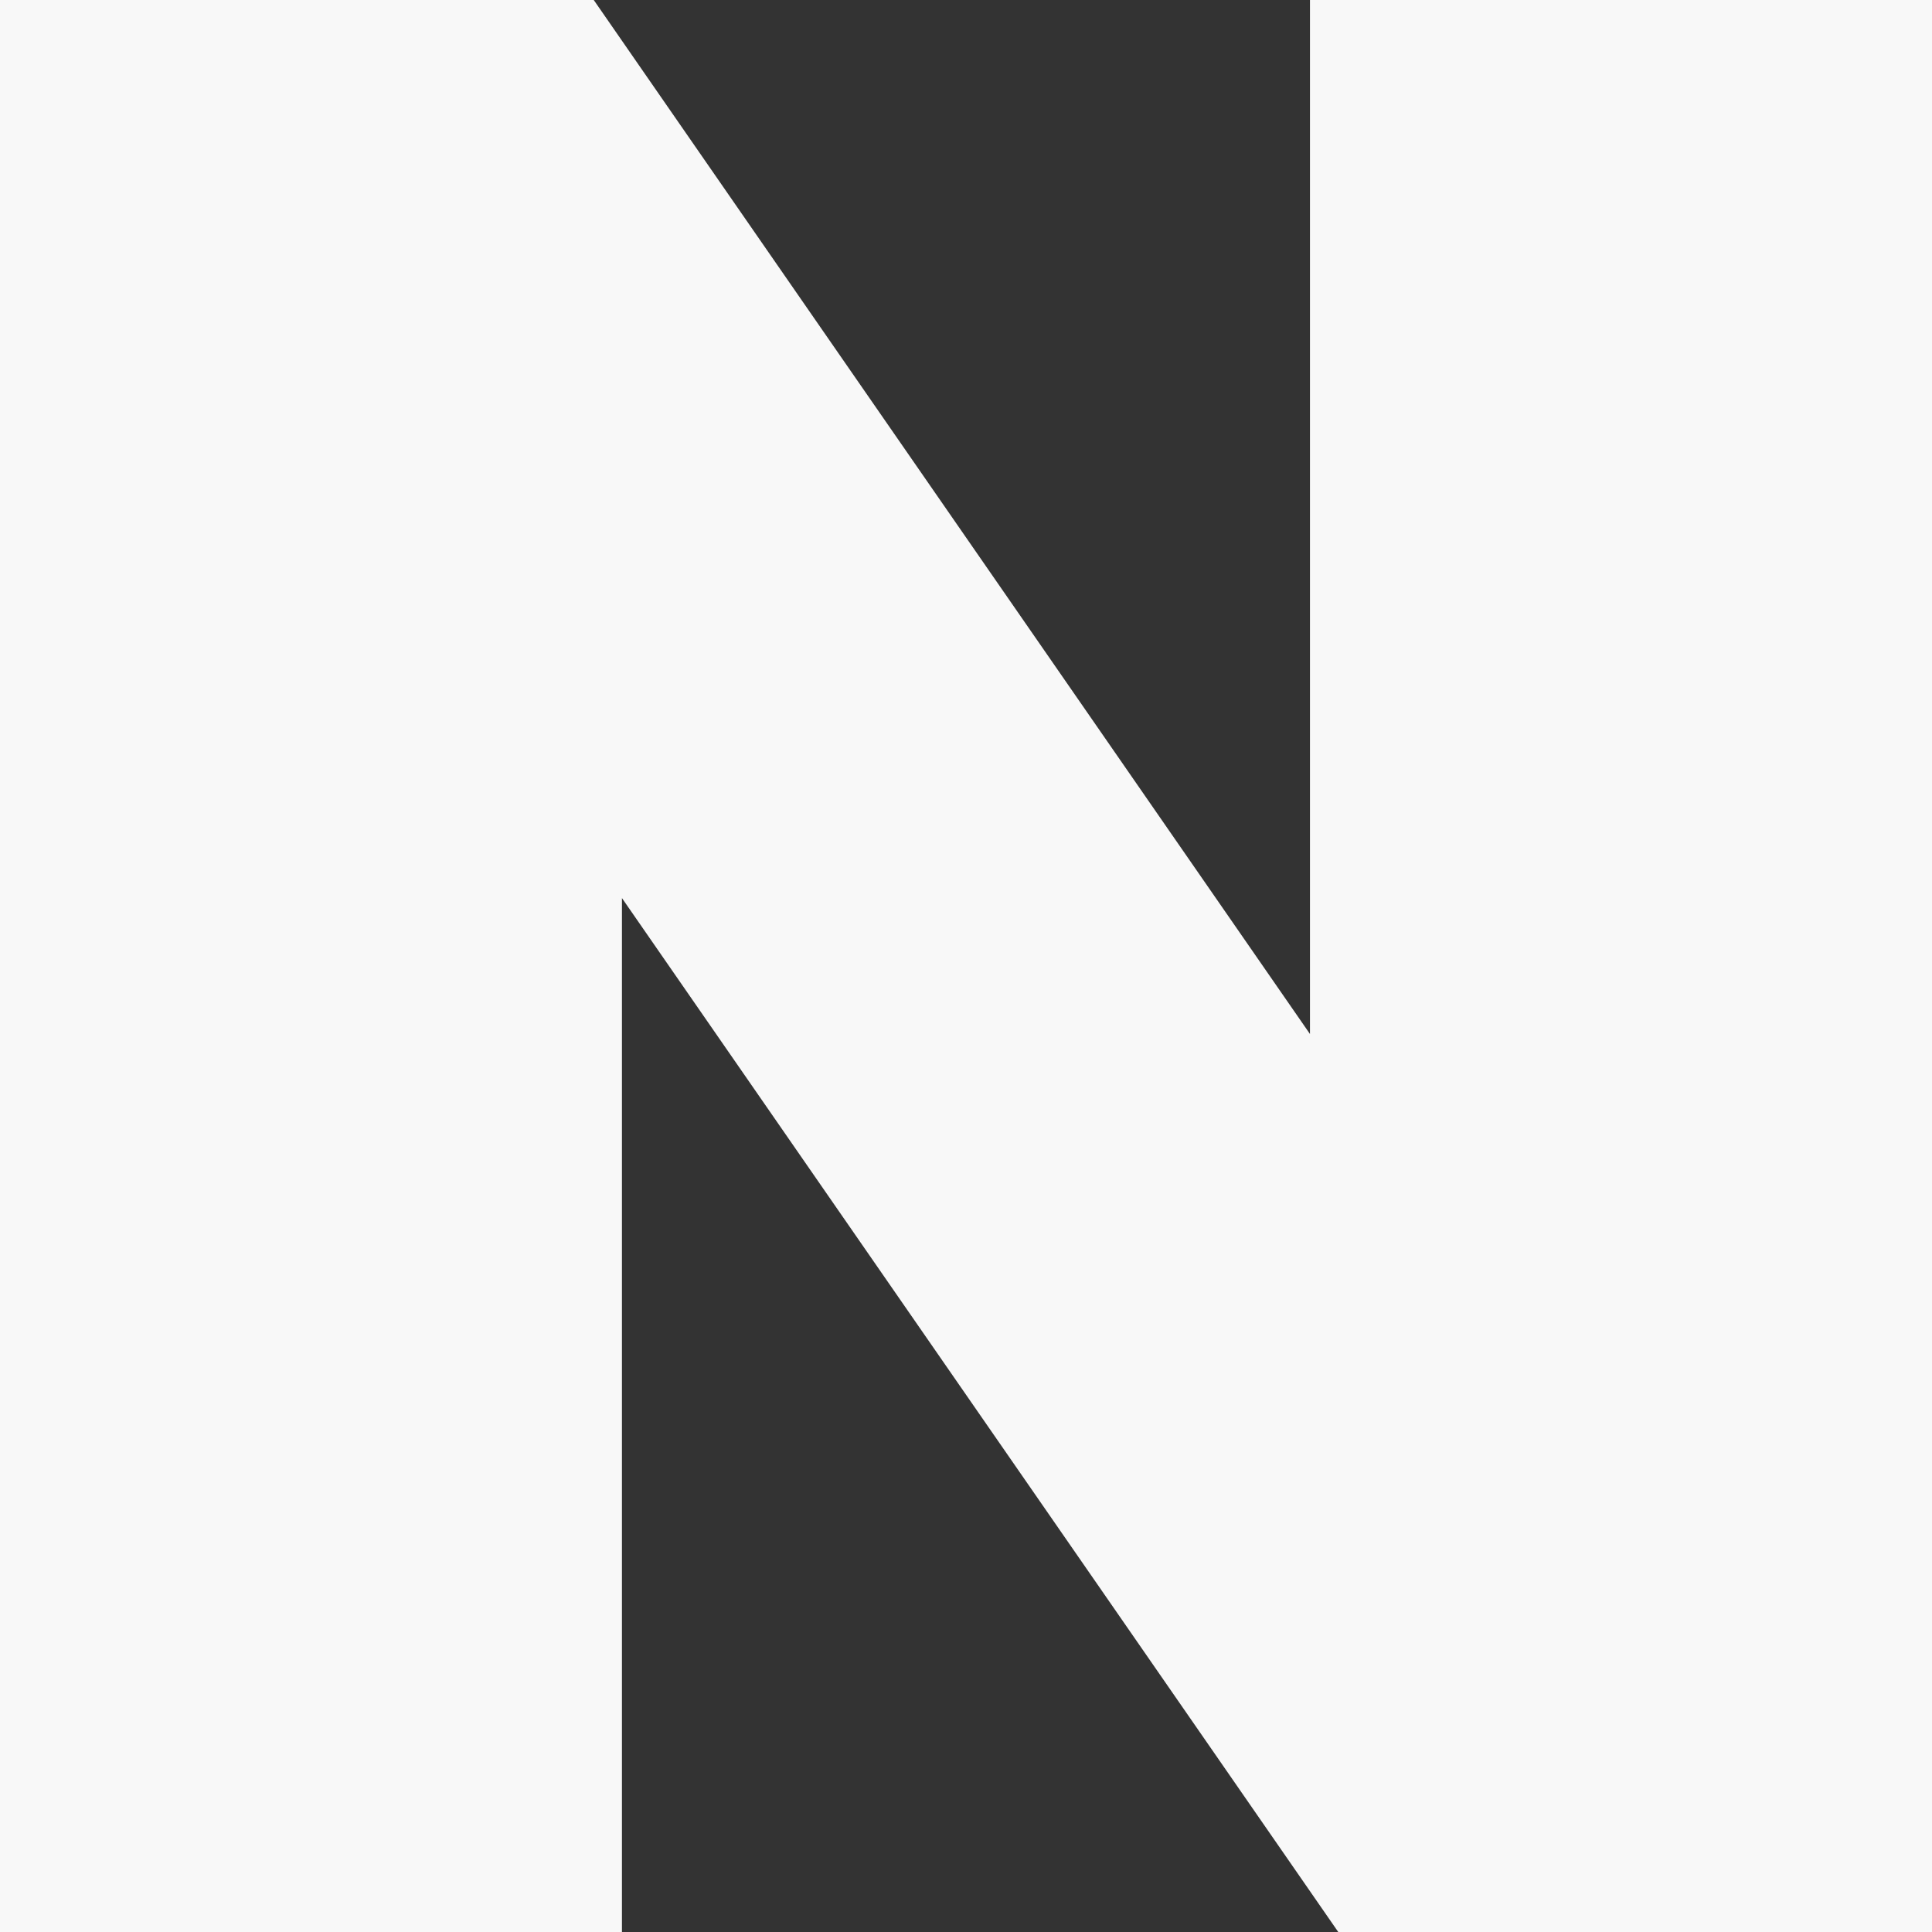 <svg width="25" height="25" viewBox="0 0 25 25" fill="none" xmlns="http://www.w3.org/2000/svg">
<rect x="0" y="0" width="25" height="25" fill="#333333" stroke="none"/>
<path d="M16.951 13.38L7.683 0H0V25H8.048V11.621L17.317 25H25V0H16.951V13.38Z" fill="#F8F8F8"/>
</svg>
